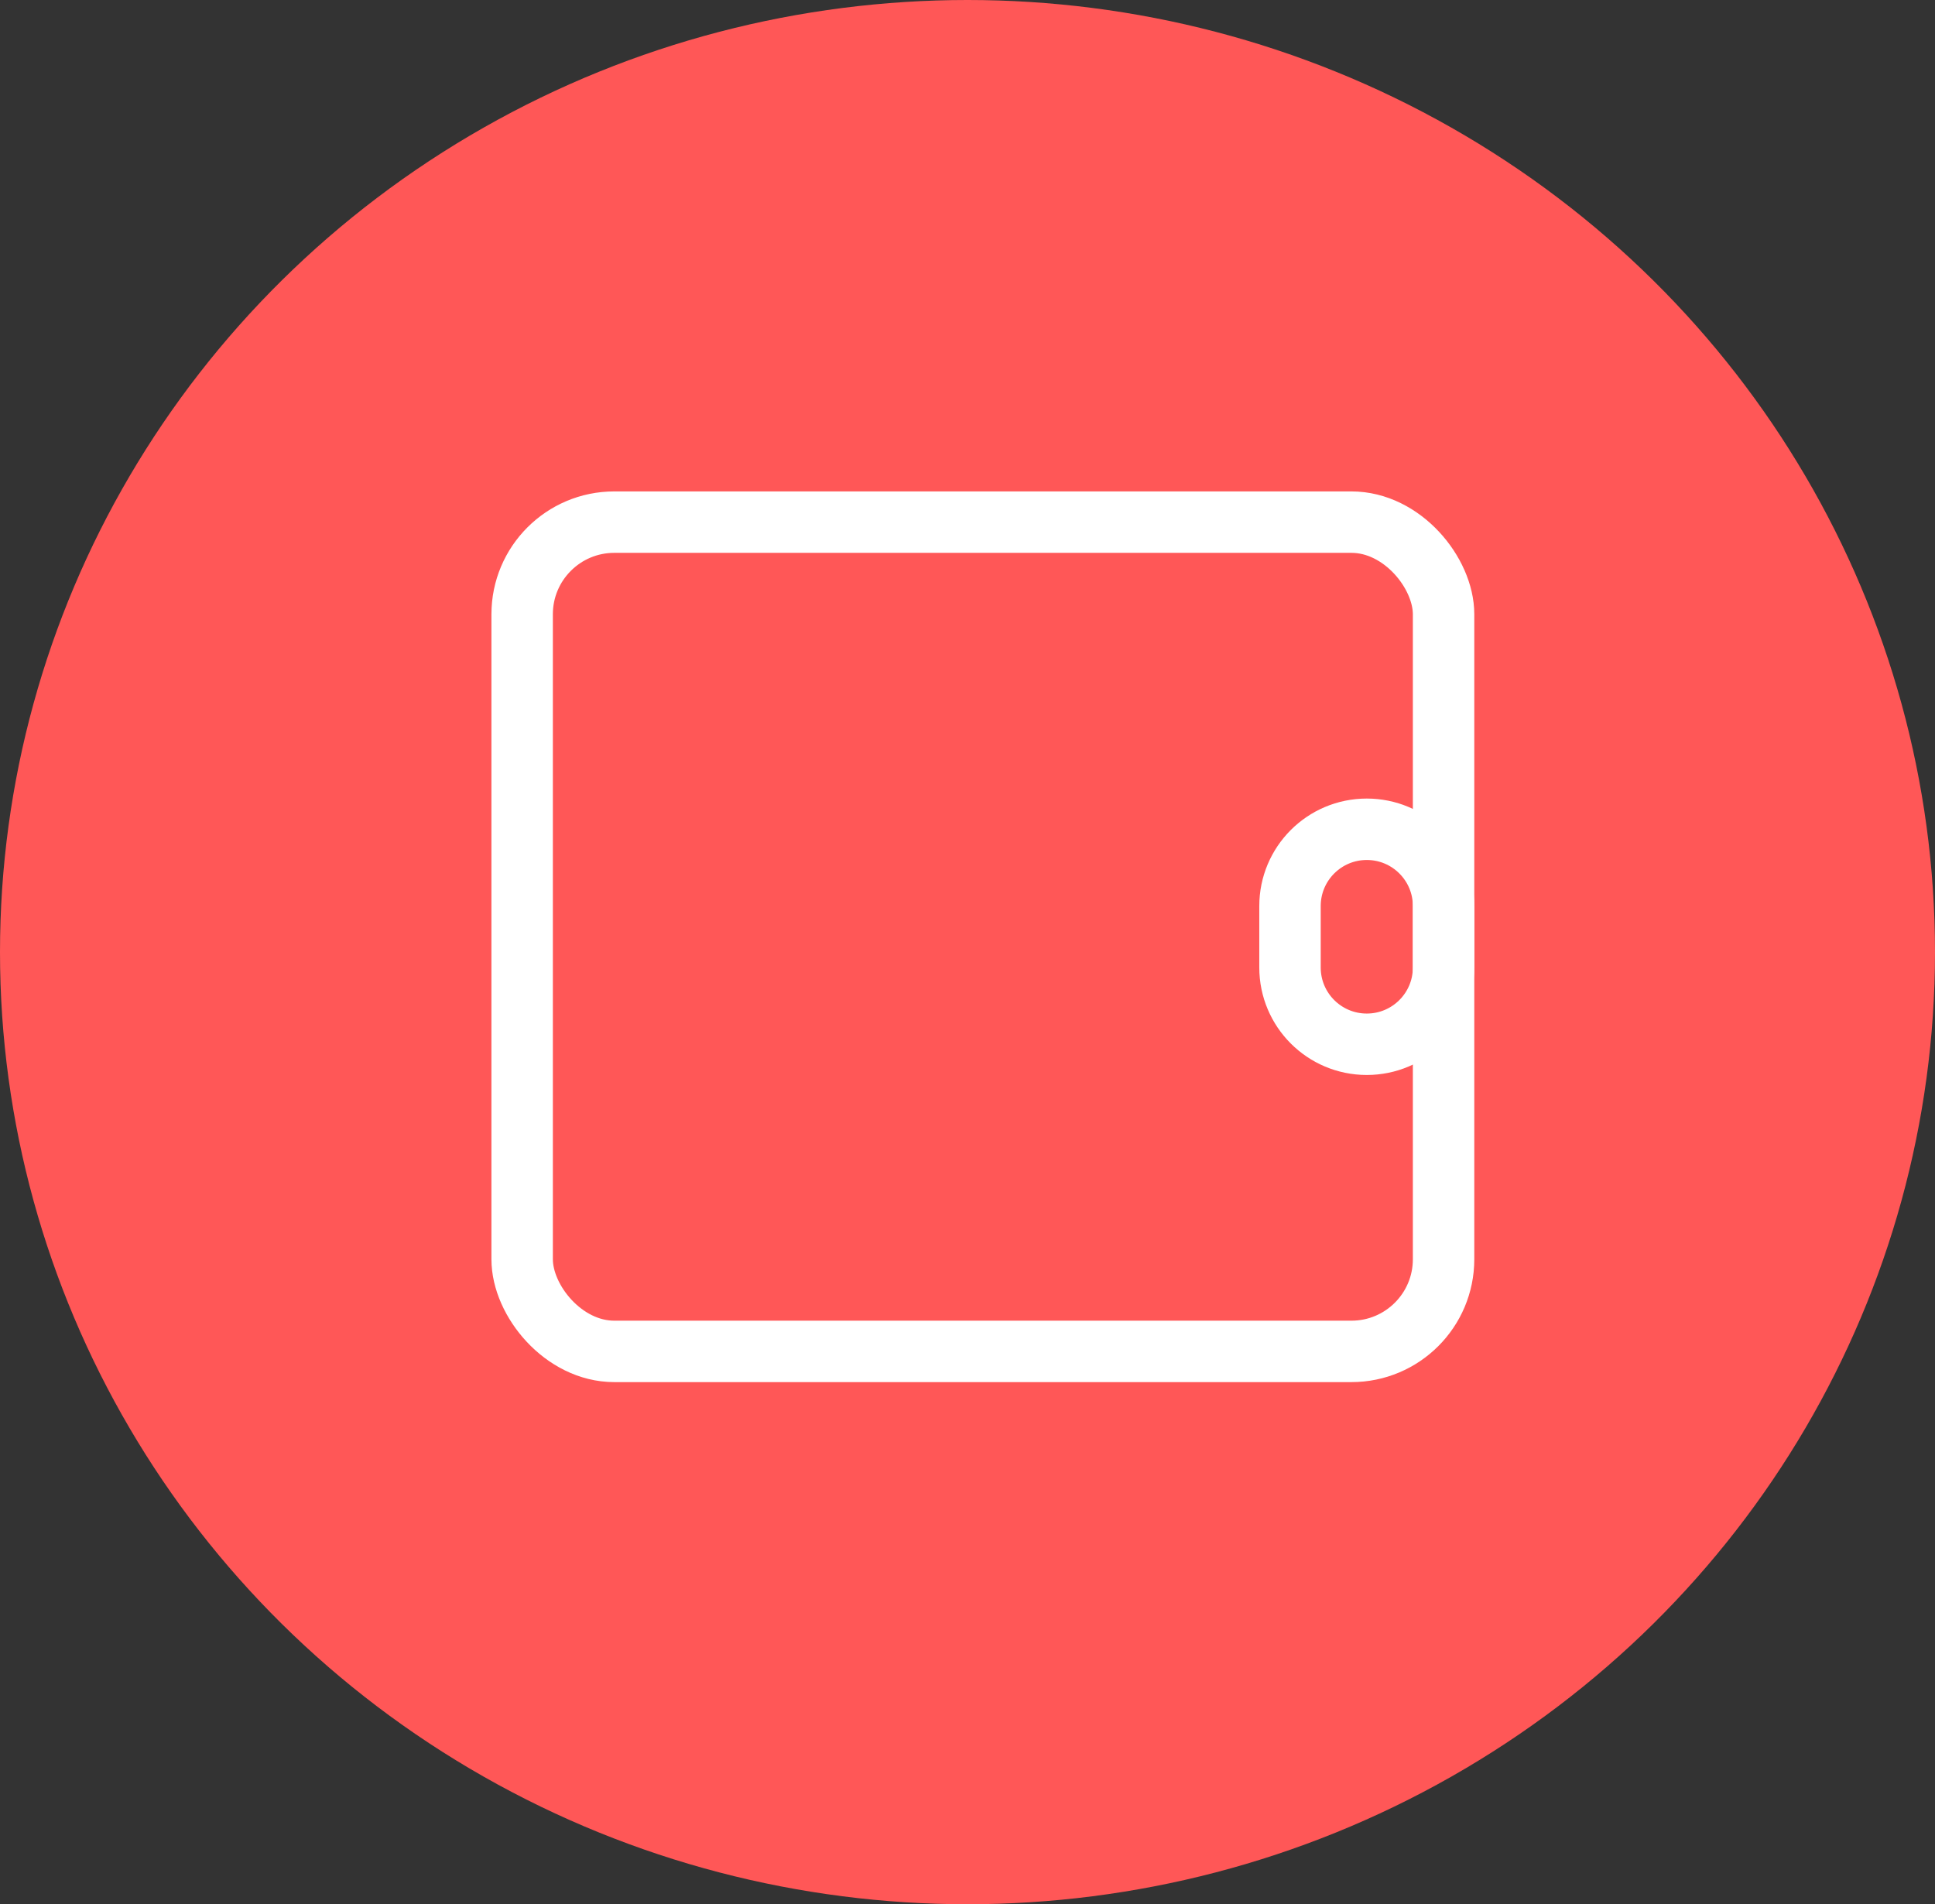 <svg width="63" height="62" viewBox="0 0 63 62" fill="none" xmlns="http://www.w3.org/2000/svg">
<rect x="0" y="0" width="63" height="62" fill="#333333" stroke="none"/>
<ellipse cx="31.5" cy="31" rx="31.5" ry="31" fill="#FF5757"/>
<rect x="17" y="17" width="30" height="27" rx="3" stroke="white" stroke-width="2"/>
<path d="M42 29.5C42 28.119 43.119 27 44.5 27C45.881 27 47 28.119 47 29.5V31.5C47 32.881 45.881 34 44.5 34C43.119 34 42 32.881 42 31.5V29.5Z" stroke="white" stroke-width="2"/>
</svg>
